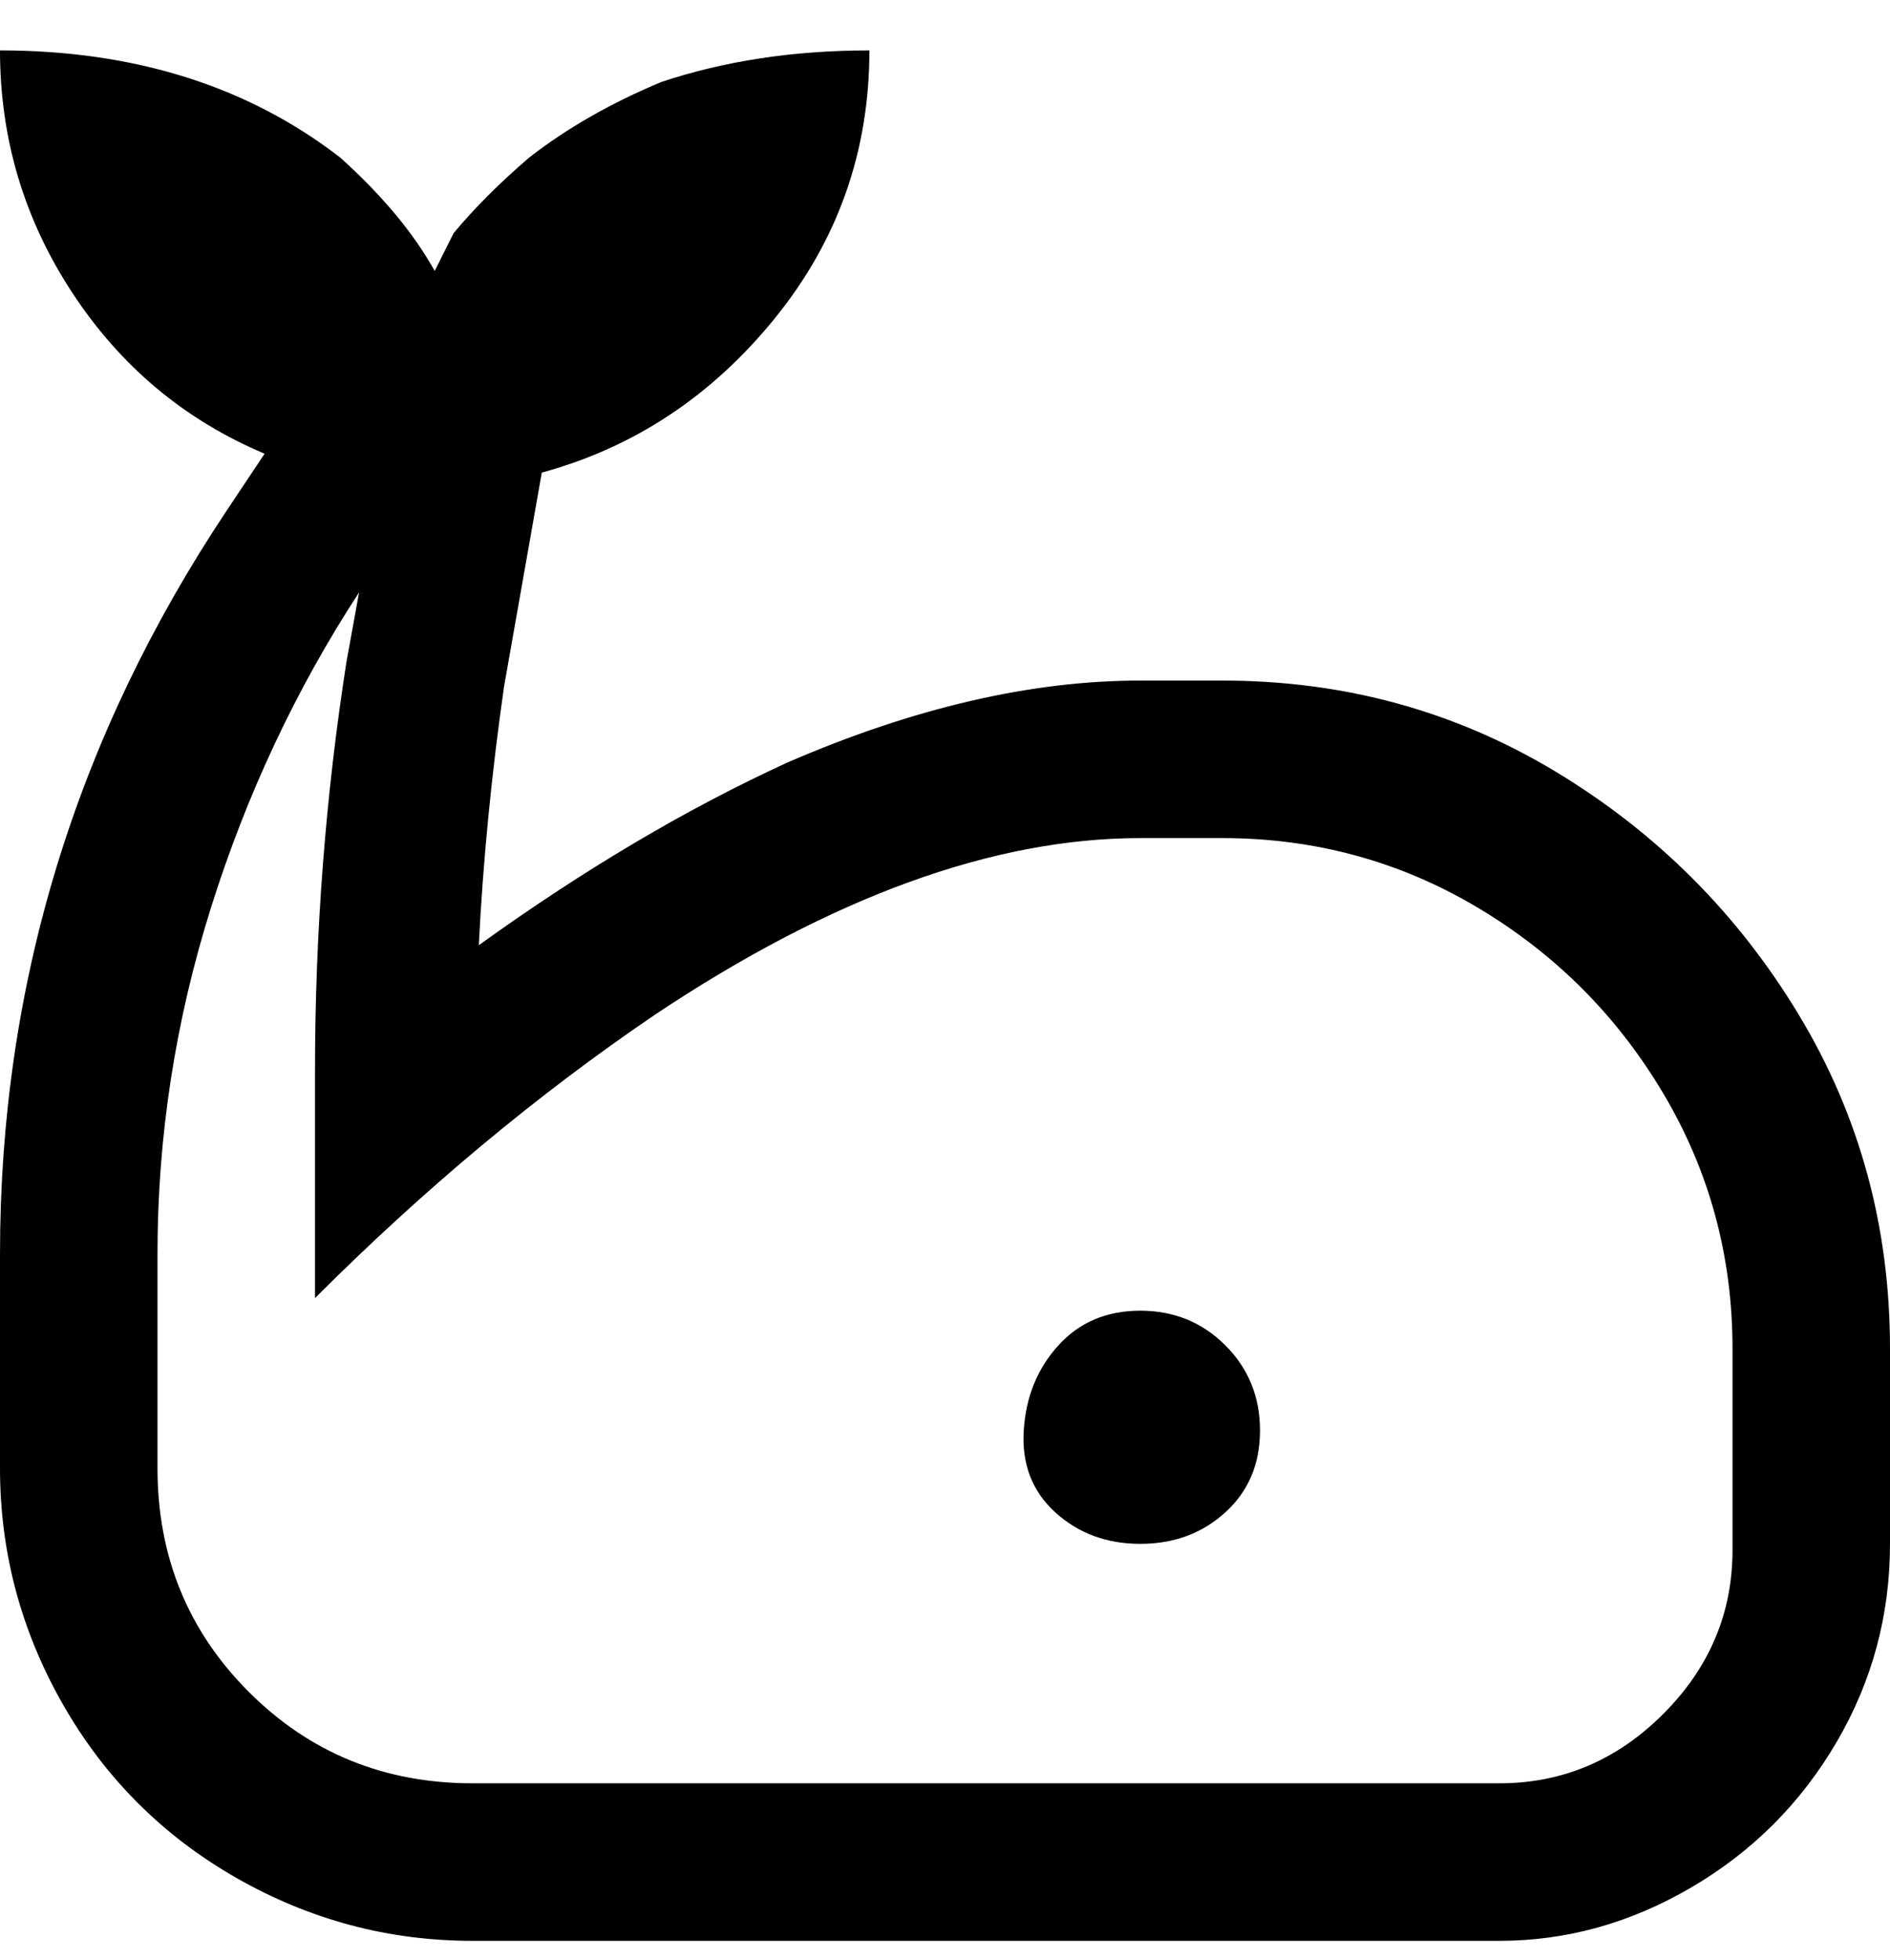 <svg viewBox="0 0 300 311" xmlns="http://www.w3.org/2000/svg"><path d="M200 227q0 8-5.5 13t-13.5 5q-8 0-13.5-5t-5-13q.5-8 5.5-13.5t13-5.5q8 0 13.5 5.5T200 227zm100-13v31q0 17-8.5 31.5t-23 23Q254 308 238 308H75q-20 0-37.5-10T10 270.5Q0 253 0 233v-34q0-64 36-118l6-9q-19-8-30.5-25.5T0 8q32 0 54 17 10 9 15 18l3-6q5-6 12-12 9-7 21-12 15-5 33-5 0 24-15 42.5T86 75l-6 34q-3 21-4 41 25-18 49-29 30-13 56-13h13q29 0 53 14.5t38.5 38.5q14.5 24 14.5 53zm-25 0q0-22-11-40.5T234.5 144Q216 133 194 133h-13q-35 0-77 28-28 19-54 45v-36q0-33 5-65l2-11q-15 23-23.5 50T25 199v34q0 21 14.5 35.5T75 283h163q15 0 26-11t11-26v-32z"/></svg>